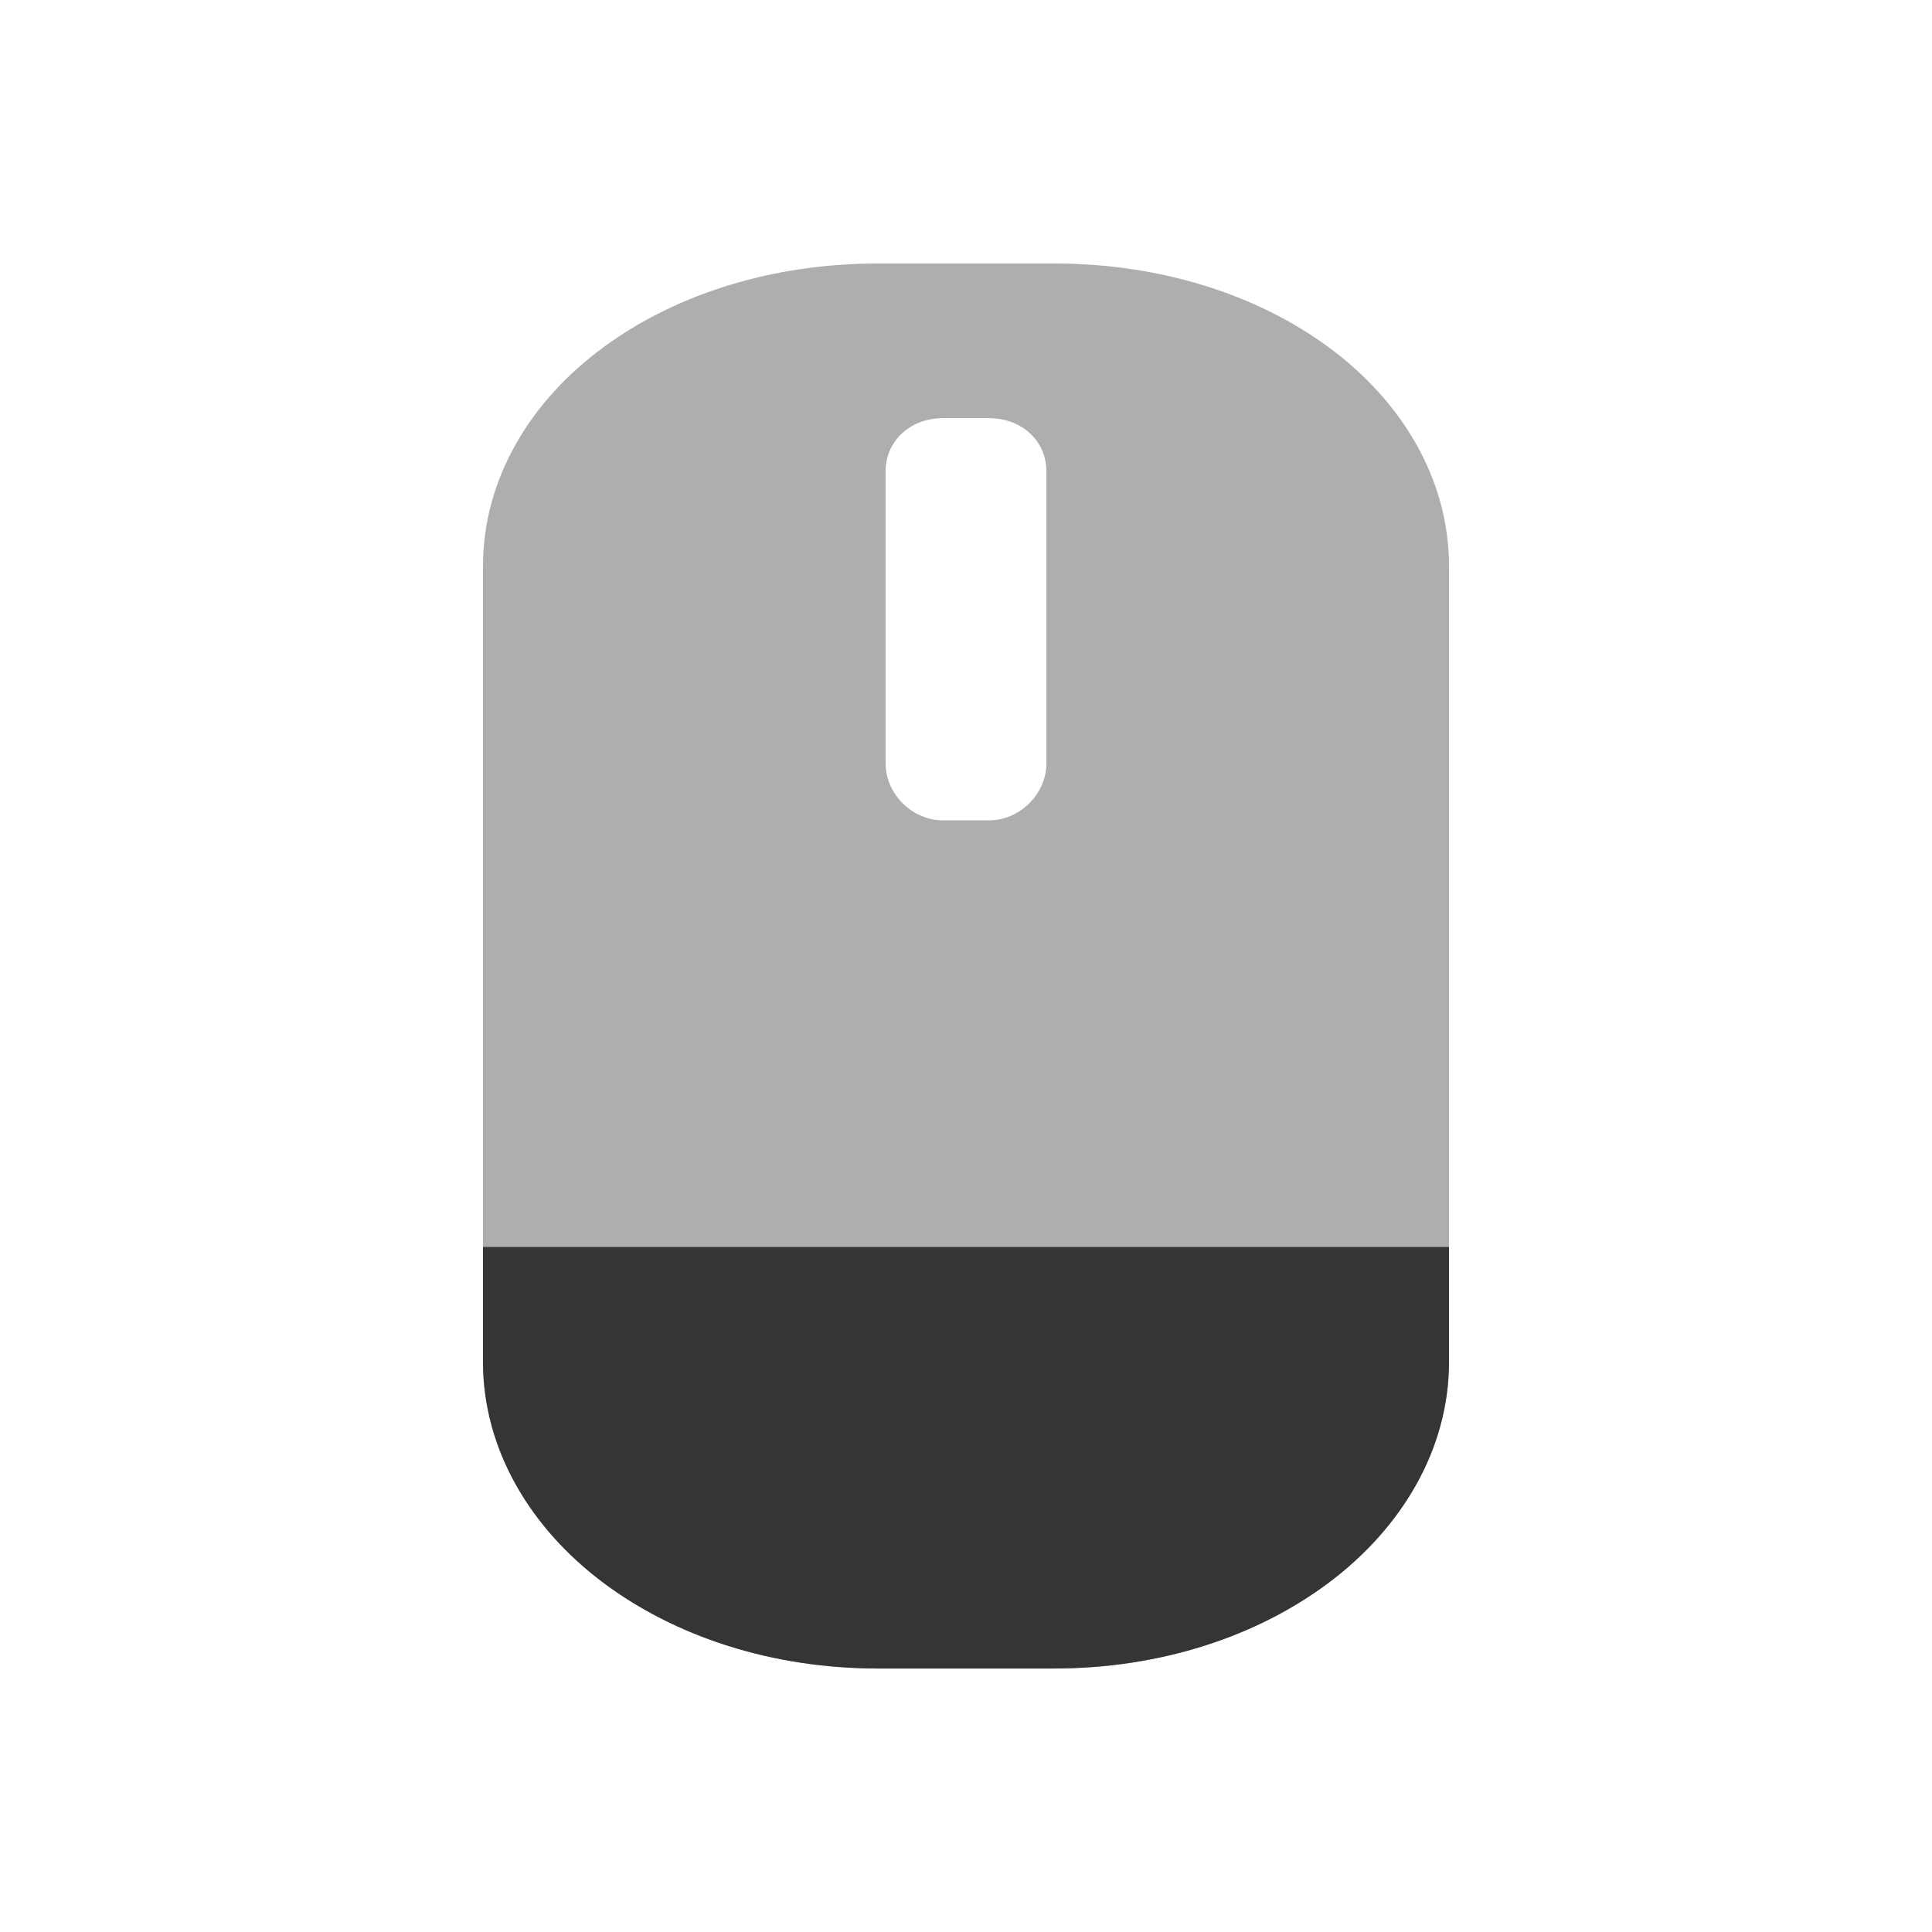<?xml version="1.0" encoding="UTF-8" standalone="no"?>
<svg
   xmlns:dc="http://purl.org/dc/elements/1.1/"
   xmlns:cc="http://creativecommons.org/ns#"
   xmlns:rdf="http://www.w3.org/1999/02/22-rdf-syntax-ns#"
   xmlns:svg="http://www.w3.org/2000/svg"
   xmlns="http://www.w3.org/2000/svg"
   xmlns:sodipodi="http://sodipodi.sourceforge.net/DTD/sodipodi-0.dtd"
   xmlns:inkscape="http://www.inkscape.org/namespaces/inkscape"
   width="16"
   height="16"
   viewBox="0 0 16 16"
   id="svg2"
   version="1.1"
   inkscape:version="0.91 r"
   sodipodi:docname="gpm-mouse-030.svg">
  <sodipodi:namedview
     pagecolor="#ffffff"
     bordercolor="#666666"
     borderopacity="1"
     objecttolerance="10"
     gridtolerance="10"
     guidetolerance="10"
     inkscape:pageopacity="0"
     inkscape:pageshadow="2"
     inkscape:window-width="1366"
     inkscape:window-height="747"
     id="namedview30"
     showgrid="false"
     showguides="true"
     inkscape:guide-bbox="true"
     inkscape:zoom="14.75"
     inkscape:cx="8.7279329"
     inkscape:cy="6.1319512"
     inkscape:window-x="0"
     inkscape:window-y="21"
     inkscape:window-maximized="1"
     inkscape:current-layer="svg2" />
  <defs
     id="defs4">
    <filter
       id="0"
       filterUnits="objectBoundingBox"
       x="0"
       y="0"
       width="16"
       height="16">
      <feColorMatrix
         type="matrix"
         in="SourceGraphic"
         values="0 0 0 0 1 0 0 0 0 1 0 0 0 0 1 0 0 0 1 0"
         id="feColorMatrix7" />
    </filter>
    <mask
       id="1">
      <g
         id="g10"
         style="filter:url(#0)">
        <rect
           width="16"
           height="16"
           id="rect12"
           x="0"
           y="0"
           style="fill-opacity:0.302" />
      </g>
    </mask>
    <clipPath
       id="2">
      <rect
         width="16"
         height="16"
         id="rect15"
         x="0"
         y="0" />
    </clipPath>
    <g
       id="3"
       clip-path="url(#2)">
      <path
         d="m 12.5,5.334 0,3.33"
         transform="matrix(0.727,0,0,0.727,-1.091,-0.727)"
         id="path18"
         inkscape:connector-curvature="0"
         style="fill:none;stroke:#de372c;stroke-width:2;stroke-linecap:round" />
      <path
         d="m -16.453,8.251 8.905,0 c 1.268,0 2.299,1.477 2.299,3.298 l 0,1.901 c 0,1.821 -1.031,3.298 -2.299,3.298 l -8.905,0 c -1.268,0 -2.299,-1.477 -2.299,-3.298 l 0,-1.901 c 0,-1.821 1.031,-3.298 2.299,-3.298 z"
         transform="matrix(0,-0.727,0.727,0,-1.091,-0.727)"
         id="path20"
         inkscape:connector-curvature="0"
         style="fill:none;stroke:#de372c;stroke-width:0.5;stroke-linecap:round" />
    </g>
    <filter
       height="16"
       width="16"
       y="0"
       x="0"
       filterUnits="objectBoundingBox"
       id="0-9">
      <feColorMatrix
         id="feColorMatrix7-4"
         values="0 0 0 0 1 0 0 0 0 1 0 0 0 0 1 0 0 0 1 0"
         in="SourceGraphic"
         type="matrix" />
    </filter>
    <mask
       id="1-1">
      <g
         style="filter:url(#0-9)"
         id="g10-1">
        <rect
           style="fill-opacity:0.302"
           y="0"
           x="0"
           id="rect12-3"
           height="16"
           width="16" />
      </g>
    </mask>
    <clipPath
       id="2-9">
      <rect
         y="0"
         x="0"
         id="rect15-9"
         height="16"
         width="16" />
    </clipPath>
    <g
       clip-path="url(#2-9)"
       id="3-4">
      <path
         style="fill:none;stroke:#de372c;stroke-width:2;stroke-linecap:round"
         inkscape:connector-curvature="0"
         id="path18-2"
         transform="matrix(0.727,0,0,0.727,-1.091,-0.727)"
         d="m 12.5,5.334 0,3.33" />
      <path
         style="fill:none;stroke:#de372c;stroke-width:0.5;stroke-linecap:round"
         inkscape:connector-curvature="0"
         id="path20-2"
         transform="matrix(0,-0.727,0.727,0,-1.091,-0.727)"
         d="m -16.453,8.251 8.905,0 c 1.268,0 2.299,1.477 2.299,3.298 l 0,1.901 c 0,1.821 -1.031,3.298 -2.299,3.298 l -8.905,0 c -1.268,0 -2.299,-1.477 -2.299,-3.298 l 0,-1.901 c 0,-1.821 1.031,-3.298 2.299,-3.298 z" />
    </g>
    <filter
       height="16"
       width="16"
       y="0"
       x="0"
       filterUnits="objectBoundingBox"
       id="0-97">
      <feColorMatrix
         id="feColorMatrix7-0"
         values="0 0 0 0 1 0 0 0 0 1 0 0 0 0 1 0 0 0 1 0"
         in="SourceGraphic"
         type="matrix" />
    </filter>
    <mask
       id="1-5">
      <g
         style="filter:url(#0-97)"
         id="g10-9">
        <rect
           style="fill-opacity:0.302"
           y="0"
           x="0"
           id="rect12-6"
           height="16"
           width="16" />
      </g>
    </mask>
    <clipPath
       id="2-6">
      <rect
         y="0"
         x="0"
         id="rect15-4"
         height="16"
         width="16" />
    </clipPath>
    <g
       clip-path="url(#2-6)"
       id="3-6">
      <path
         style="fill:none;stroke:#de372c;stroke-width:2;stroke-linecap:round"
         inkscape:connector-curvature="0"
         id="path18-9"
         transform="matrix(0.727,0,0,0.727,-1.091,-0.727)"
         d="m 12.5,5.334 0,3.33" />
      <path
         style="fill:none;stroke:#de372c;stroke-width:0.5;stroke-linecap:round"
         inkscape:connector-curvature="0"
         id="path20-4"
         transform="matrix(0,-0.727,0.727,0,-1.091,-0.727)"
         d="m -16.453,8.251 8.905,0 c 1.268,0 2.299,1.477 2.299,3.298 l 0,1.901 c 0,1.821 -1.031,3.298 -2.299,3.298 l -8.905,0 c -1.268,0 -2.299,-1.477 -2.299,-3.298 l 0,-1.901 c 0,-1.821 1.031,-3.298 2.299,-3.298 z" />
    </g>
  </defs>
  <path
     sodipodi:nodetypes="ssssssssssssssssssssss"
     inkscape:connector-curvature="0"
     id="path28-3"
     d="m 7.274,2.182 c -0.881,0 -1.681,0.255 -2.278,0.695 C 4.398,3.316 4,3.96 4,4.689 l 0,6.589 c 0,0.729 0.396,1.379 0.993,1.827 0.597,0.448 1.398,0.713 2.281,0.713 l 1.452,0 c 0.883,0 1.685,-0.265 2.281,-0.713 C 11.604,12.657 12,12.007 12,11.278 L 12,4.689 C 12,3.96 11.602,3.316 11.004,2.876 10.407,2.437 9.607,2.182 8.726,2.182 Z m 0.537,1.281 0.378,0 c 0.274,0 0.477,0.188 0.477,0.442 l 0,2.416 c 0,0.254 -0.22,0.473 -0.477,0.473 l -0.378,0 c -0.258,0 -0.477,-0.219 -0.477,-0.473 l 0,-2.416 c 0,-0.254 0.204,-0.442 0.477,-0.442 z"
     style="color:#000000;font-style:normal;font-variant:normal;font-weight:normal;font-stretch:normal;font-size:medium;line-height:normal;font-family:sans-serif;text-indent:0;text-align:start;text-decoration:none;text-decoration-line:none;text-decoration-style:solid;text-decoration-color:#000000;letter-spacing:normal;word-spacing:normal;text-transform:none;direction:ltr;block-progression:tb;writing-mode:lr-tb;baseline-shift:baseline;text-anchor:start;white-space:normal;clip-rule:nonzero;display:inline;overflow:visible;visibility:visible;opacity:0.4;isolation:auto;mix-blend-mode:normal;color-interpolation:sRGB;color-interpolation-filters:linearRGB;solid-color:#000000;solid-opacity:1;fill:#353535;fill-opacity:1;fill-rule:nonzero;stroke:none;stroke-width:0.942;stroke-linecap:round;stroke-linejoin:miter;stroke-miterlimit:4;stroke-dasharray:none;stroke-dashoffset:0;stroke-opacity:1;color-rendering:auto;image-rendering:auto;shape-rendering:auto;text-rendering:auto;enable-background:accumulate" />
  <path
     sodipodi:nodetypes="csssssscc"
     inkscape:connector-curvature="0"
     id="path28"
     d="m 4,10.327 0,0.951 c 0,0.729 0.396,1.379 0.993,1.827 0.597,0.448 1.398,0.713 2.281,0.713 l 1.452,0 c 0.883,0 1.685,-0.265 2.281,-0.713 C 11.604,12.657 12,12.007 12,11.278 l 0,-0.951 z"
     style="color:#000000;font-style:normal;font-variant:normal;font-weight:normal;font-stretch:normal;font-size:medium;line-height:normal;font-family:sans-serif;text-indent:0;text-align:start;text-decoration:none;text-decoration-line:none;text-decoration-style:solid;text-decoration-color:#000000;letter-spacing:normal;word-spacing:normal;text-transform:none;direction:ltr;block-progression:tb;writing-mode:lr-tb;baseline-shift:baseline;text-anchor:start;white-space:normal;clip-rule:nonzero;display:inline;overflow:visible;visibility:visible;opacity:1;isolation:auto;mix-blend-mode:normal;color-interpolation:sRGB;color-interpolation-filters:linearRGB;solid-color:#000000;solid-opacity:1;fill:#353535;fill-opacity:1;fill-rule:nonzero;stroke:none;stroke-width:0.942;stroke-linecap:round;stroke-linejoin:miter;stroke-miterlimit:4;stroke-dasharray:none;stroke-dashoffset:0;stroke-opacity:1;color-rendering:auto;image-rendering:auto;shape-rendering:auto;text-rendering:auto;enable-background:accumulate" />
</svg>
